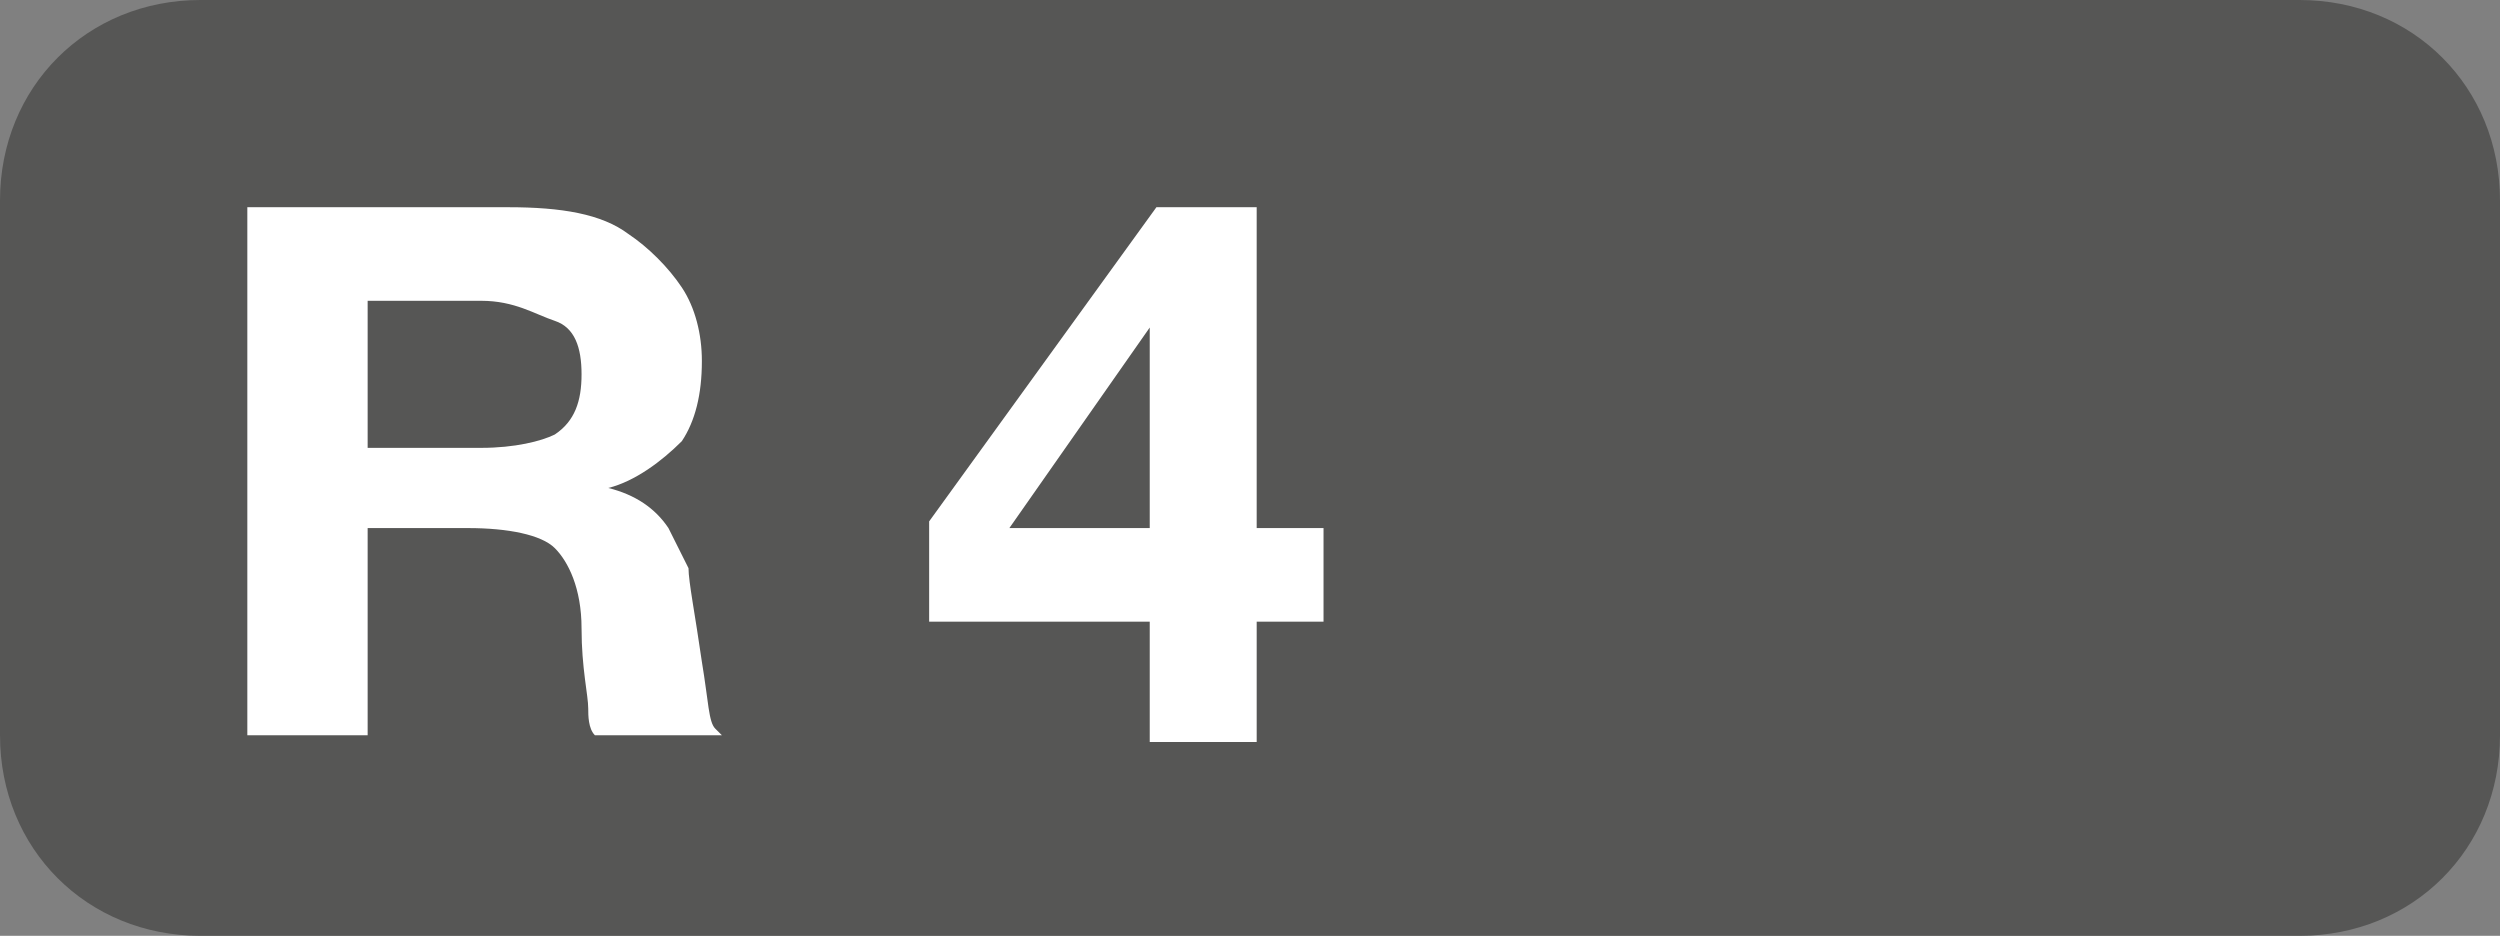<?xml version="1.0" encoding="UTF-8" standalone="no"?>
<svg
   version="1.1"
   id="Layer_1"
   x="0px"
   y="0px"
   viewBox="0 0 37.4 14"
   style="enable-background:new 0 0 37.4 14;"
   xml:space="preserve"
   sodipodi:docname="R4.svg"
   inkscape:version="1.3.2 (091e20e, 2023-11-25, custom)"
   xmlns:inkscape="http://www.inkscape.org/namespaces/inkscape"
   xmlns:sodipodi="http://sodipodi.sourceforge.net/DTD/sodipodi-0.dtd"
   xmlns="http://www.w3.org/2000/svg"
   xmlns:svg="http://www.w3.org/2000/svg"><rect x="0" y="0" width="37.4" height="14" fill="#808080" stroke="none"/><defs
   id="defs6" /><sodipodi:namedview
   id="namedview6"
   pagecolor="#ffffff"
   bordercolor="#000000"
   borderopacity="0.25"
   inkscape:showpageshadow="2"
   inkscape:pageopacity="0.0"
   inkscape:pagecheckerboard="0"
   inkscape:deskcolor="#d1d1d1"
   showgrid="false"
   inkscape:zoom="78.128339"
   inkscape:cx="18.700001"
   inkscape:cy="6.994901"
   inkscape:window-width="3440"
   inkscape:window-height="1369"
   inkscape:window-x="1912"
   inkscape:window-y="-8"
   inkscape:window-maximized="1"
   inkscape:current-layer="g6" />
<style
   type="text/css"
   id="style1">
	.st0{fill:#565655;}
	.st1{enable-background:new    ;}
	.st2{fill:#FFFFFF;}
</style>
<g
   id="g1">
	<path
   class="st0"
   d="M34.4,14H3c-1.7,0-3-1.3-3-3V3c0-1.7,1.3-3,3-3h31.4c1.7,0,3,1.3,3,3v8C37.4,12.7,36.1,14,34.4,14z"
   id="path1" />
</g>
<g
   id="g6">
	<g
   class="st1"
   id="g5">
		<path
   class="st2"
   d="m 3.7,3.1 h 3.9 c 0.8,0 1.4,0.1 1.8,0.4 0.3,0.2 0.6,0.5 0.8,0.8 0.2,0.3 0.3,0.7 0.3,1.1 0,0.5 -0.1,0.9 -0.3,1.2 -0.3,0.3 -0.7,0.6 -1.1,0.7 0.4,0.1 0.7,0.3 0.9,0.6 0.1,0.2 0.2,0.4 0.3,0.6 0,0.2 0.1,0.7 0.2,1.4 0.1,0.6 0.1,0.9 0.2,1 L 10.8,11 H 8.9 C 8.8,10.9 8.8,10.7 8.8,10.6 8.8,10.4 8.7,10 8.7,9.4 8.7,8.8 8.5,8.4 8.3,8.2 8.1,8 7.6,7.9 7,7.9 H 5.5 V 11 H 3.7 Z M 5.5,4.5 V 6.7 H 7.2 C 7.7,6.7 8.1,6.6 8.3,6.5 8.6,6.3 8.7,6 8.7,5.6 8.7,5.2 8.6,4.9 8.3,4.8 8,4.7 7.7,4.5 7.2,4.5 Z"
   id="path2"
   sodipodi:insensitive="true" />
		
		
		<path
   class="st2"
   d="m 19.8,7.9 v 1.4 h -1 v 1.8 H 17.2 V 9.3 H 13.9 V 7.8 l 3.4,-4.7 h 1.5 v 4.8 z m -2.6,0 v -3 l -2.1,3 z"
   id="path5" />
	</g>
</g>
</svg>
